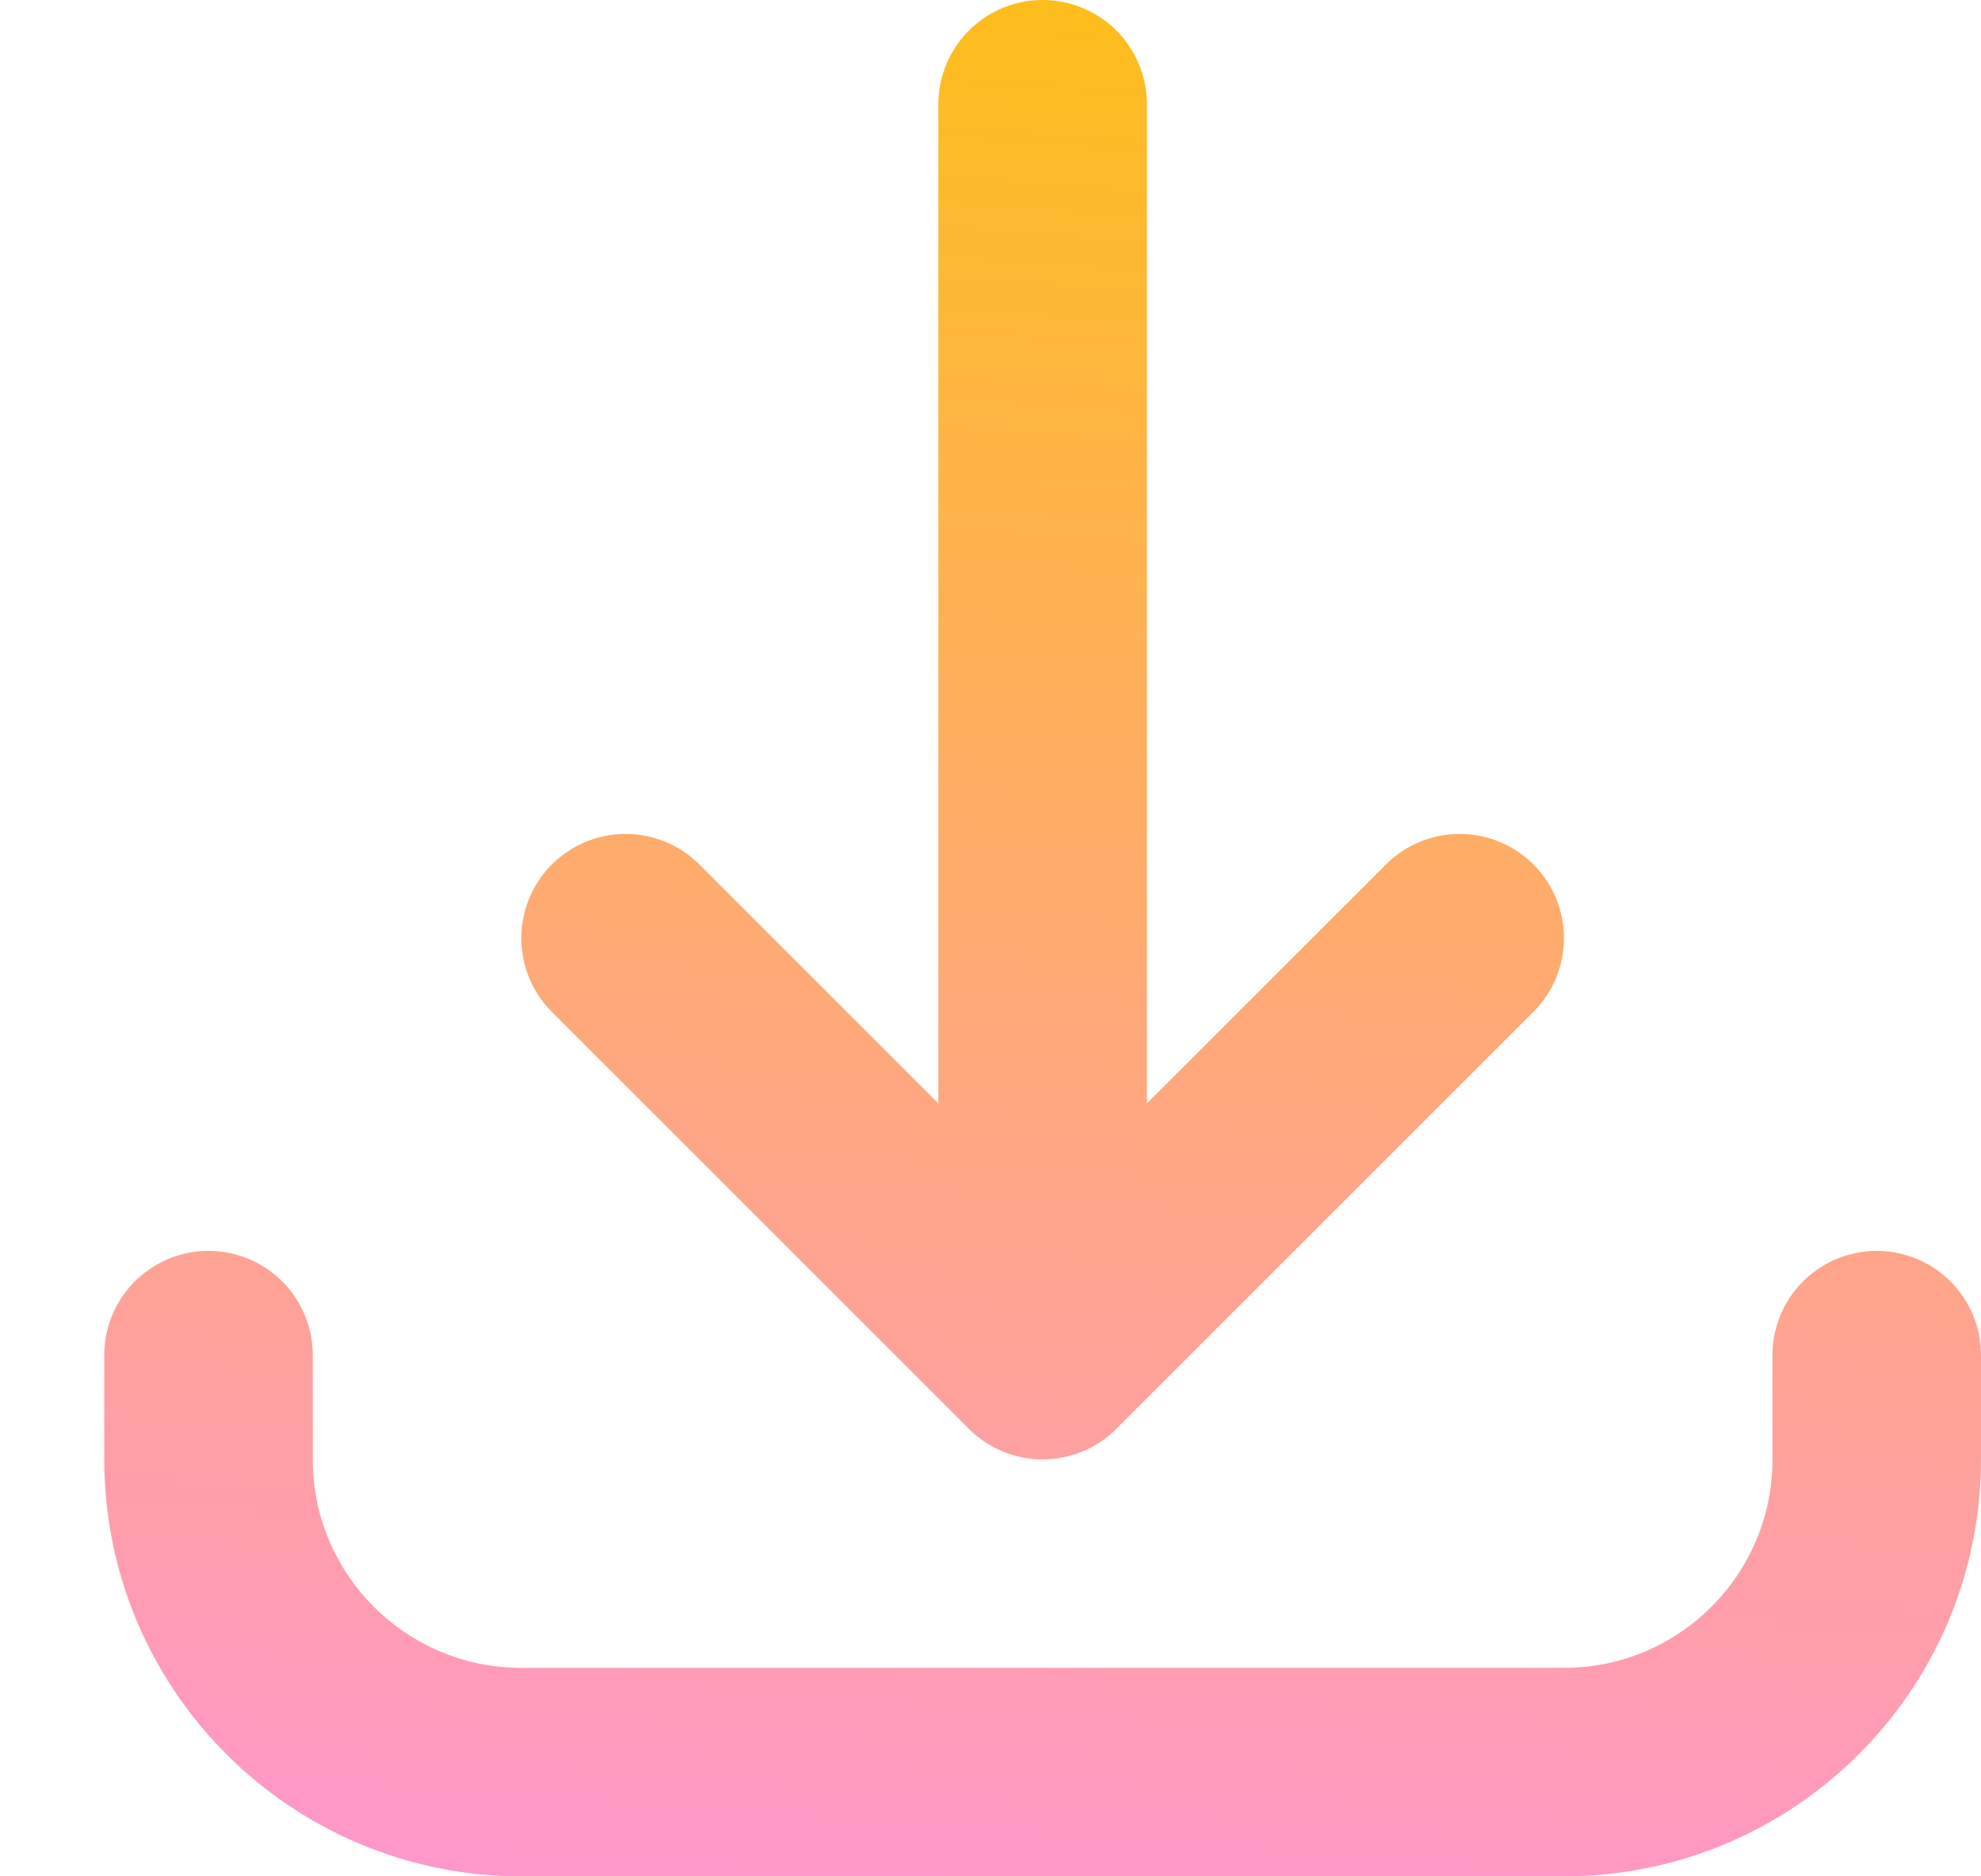 <svg width="19" height="18" viewBox="0 0 18 18" fill="none" xmlns="http://www.w3.org/2000/svg">
<path d="M1.5 13L1.5 14C1.5 15.657 2.843 17 4.5 17L14.5 17C16.157 17 17.5 15.657 17.5 14L17.5 13M13.5 9L9.5 13M9.5 13L5.5 9M9.5 13L9.5 1" stroke="url(#paint0_linear_42575_21036)" stroke-width="2" stroke-linecap="round" stroke-linejoin="round"/>
<defs>
<linearGradient id="paint0_linear_42575_21036" x1="-1.428" y1="19.928" x2="0.301" y2="-3.514" gradientUnits="userSpaceOnUse">
<stop stop-color="#FF92E1"/>
<stop offset="1" stop-color="#FDC300"/>
</linearGradient>
</defs>
</svg>
